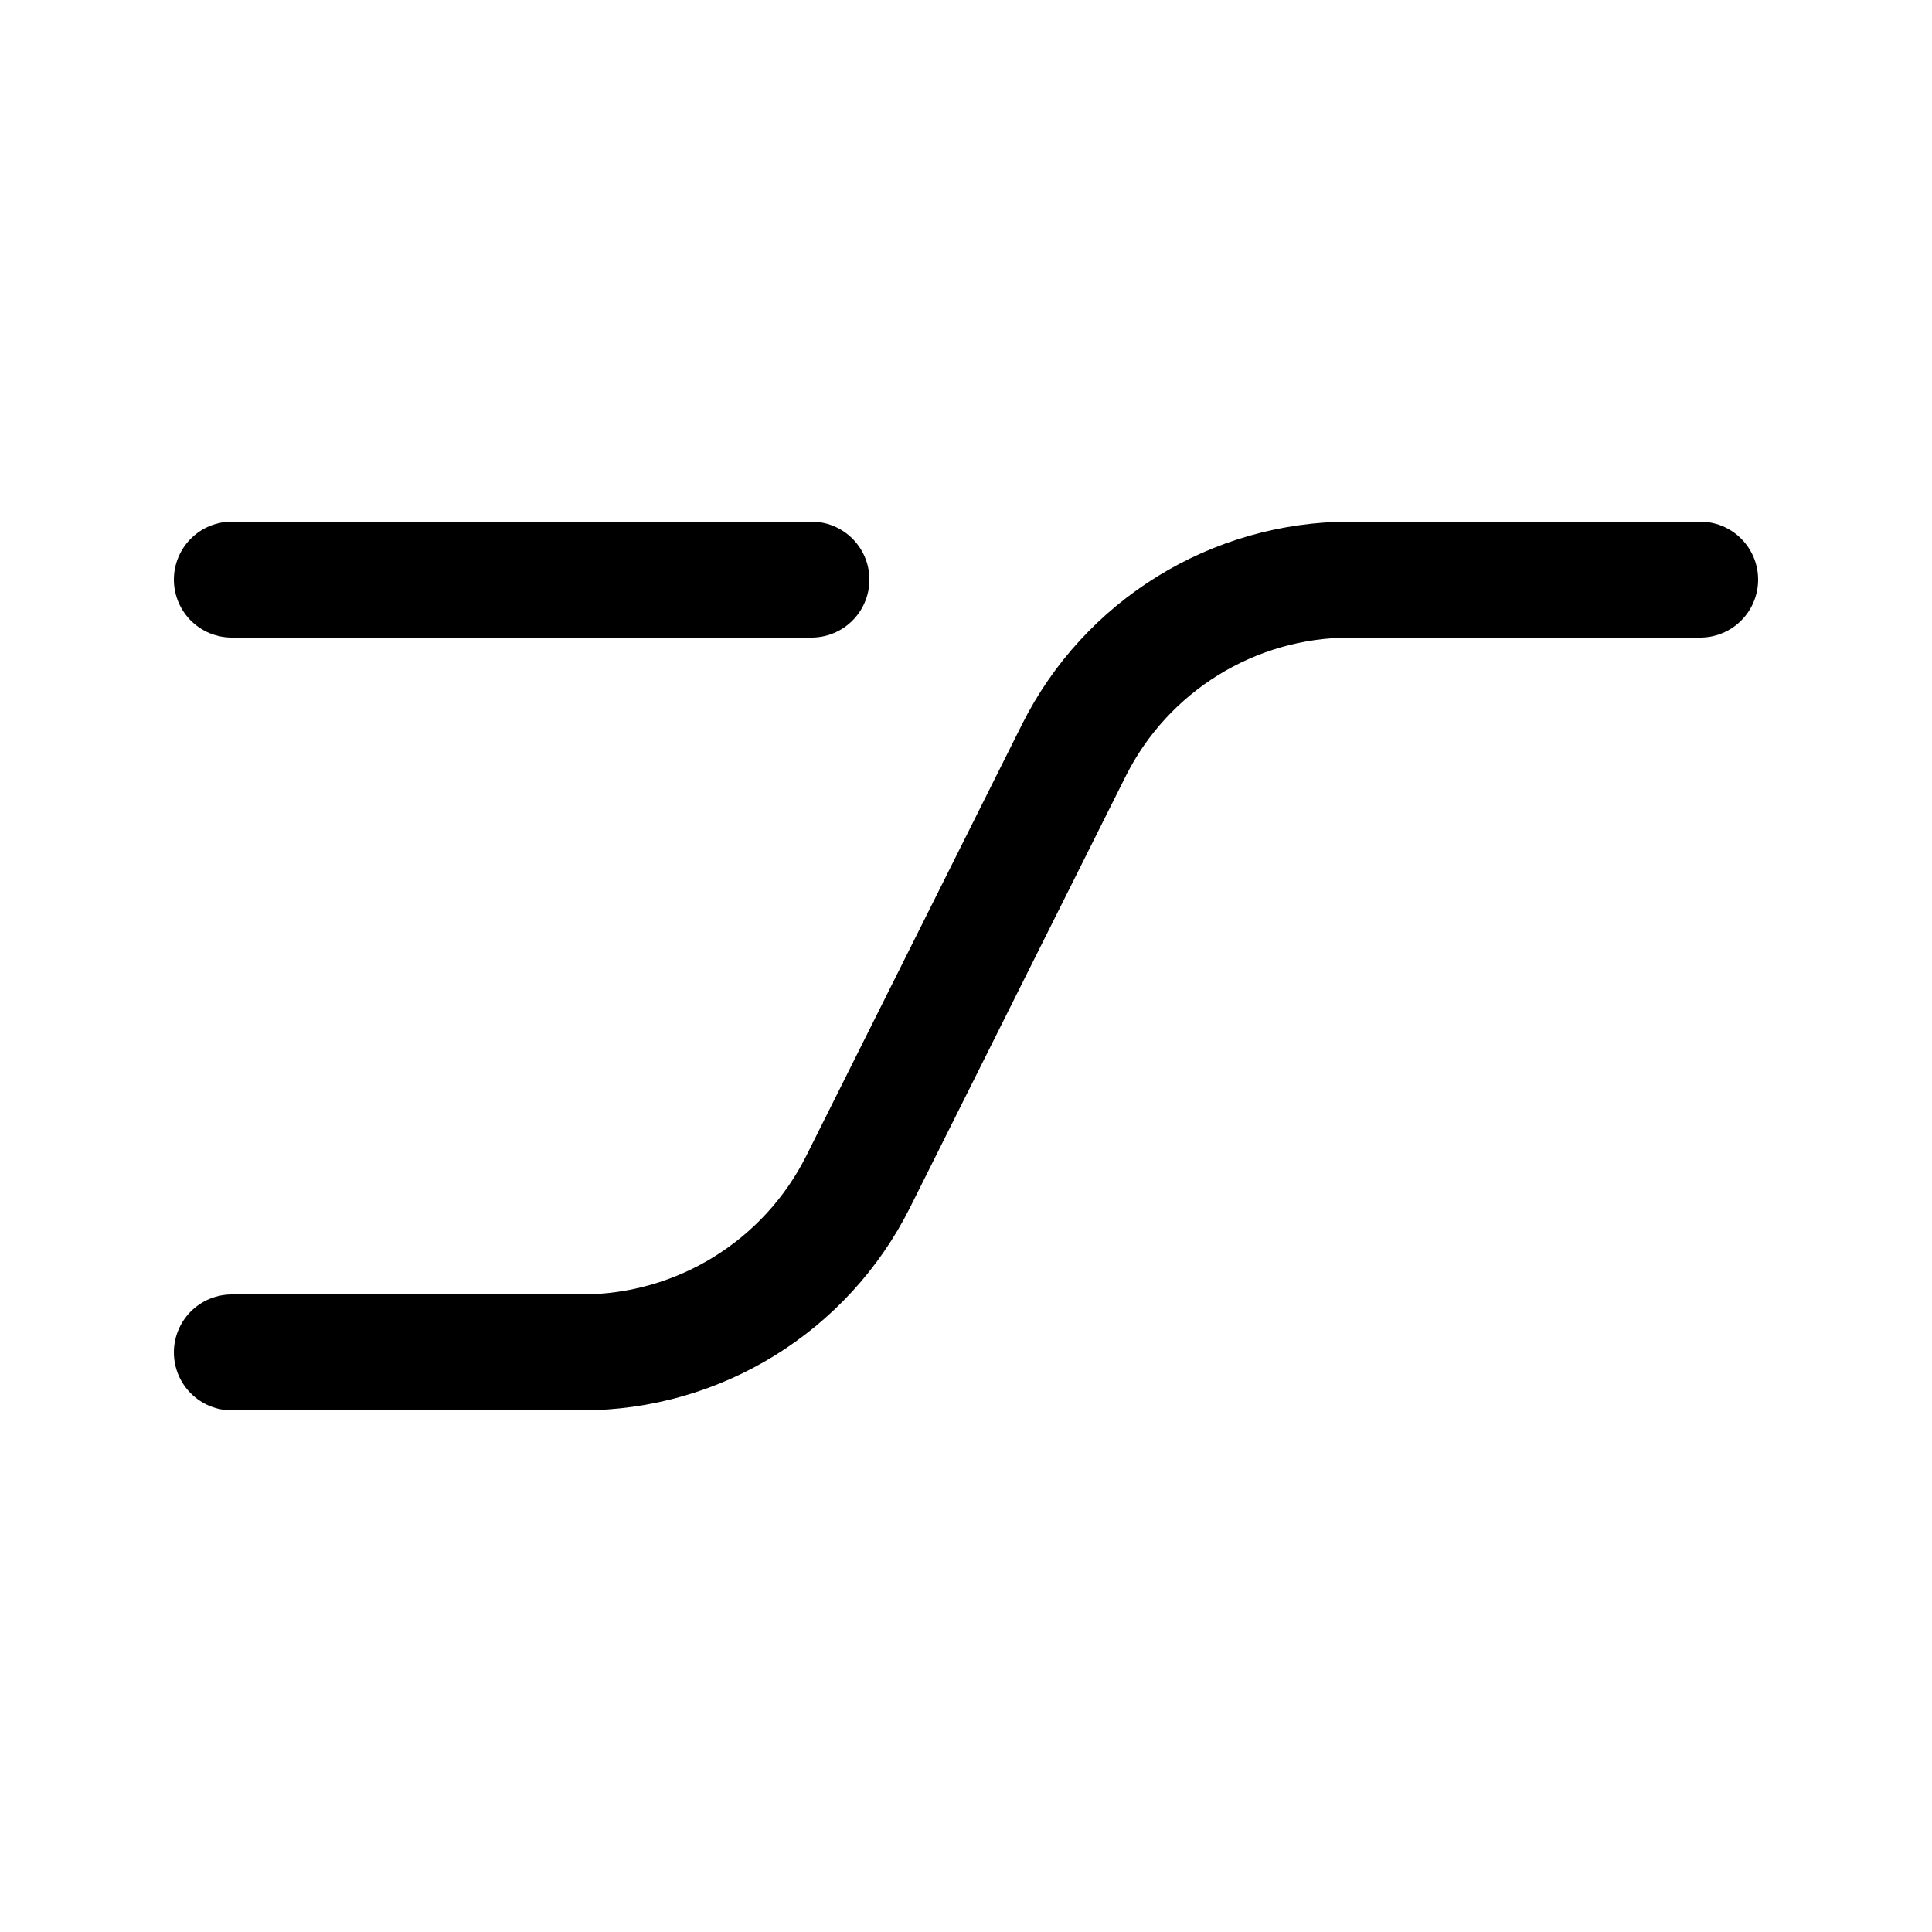<svg id="low-pass" width="100" height="100" viewBox="0 0 100 100" fill="none" xmlns="http://www.w3.org/2000/svg">
<path d="M12 70H30.111C36.172 70 41.712 66.576 44.422 61.155L55.578 38.845C58.288 33.424 63.828 30 69.888 30H88" stroke="black" stroke-width="6" stroke-linecap="round" stroke-linejoin="round"/>
<path d="M12 30H42" stroke="black" stroke-width="6" stroke-linecap="round"/>
</svg>
